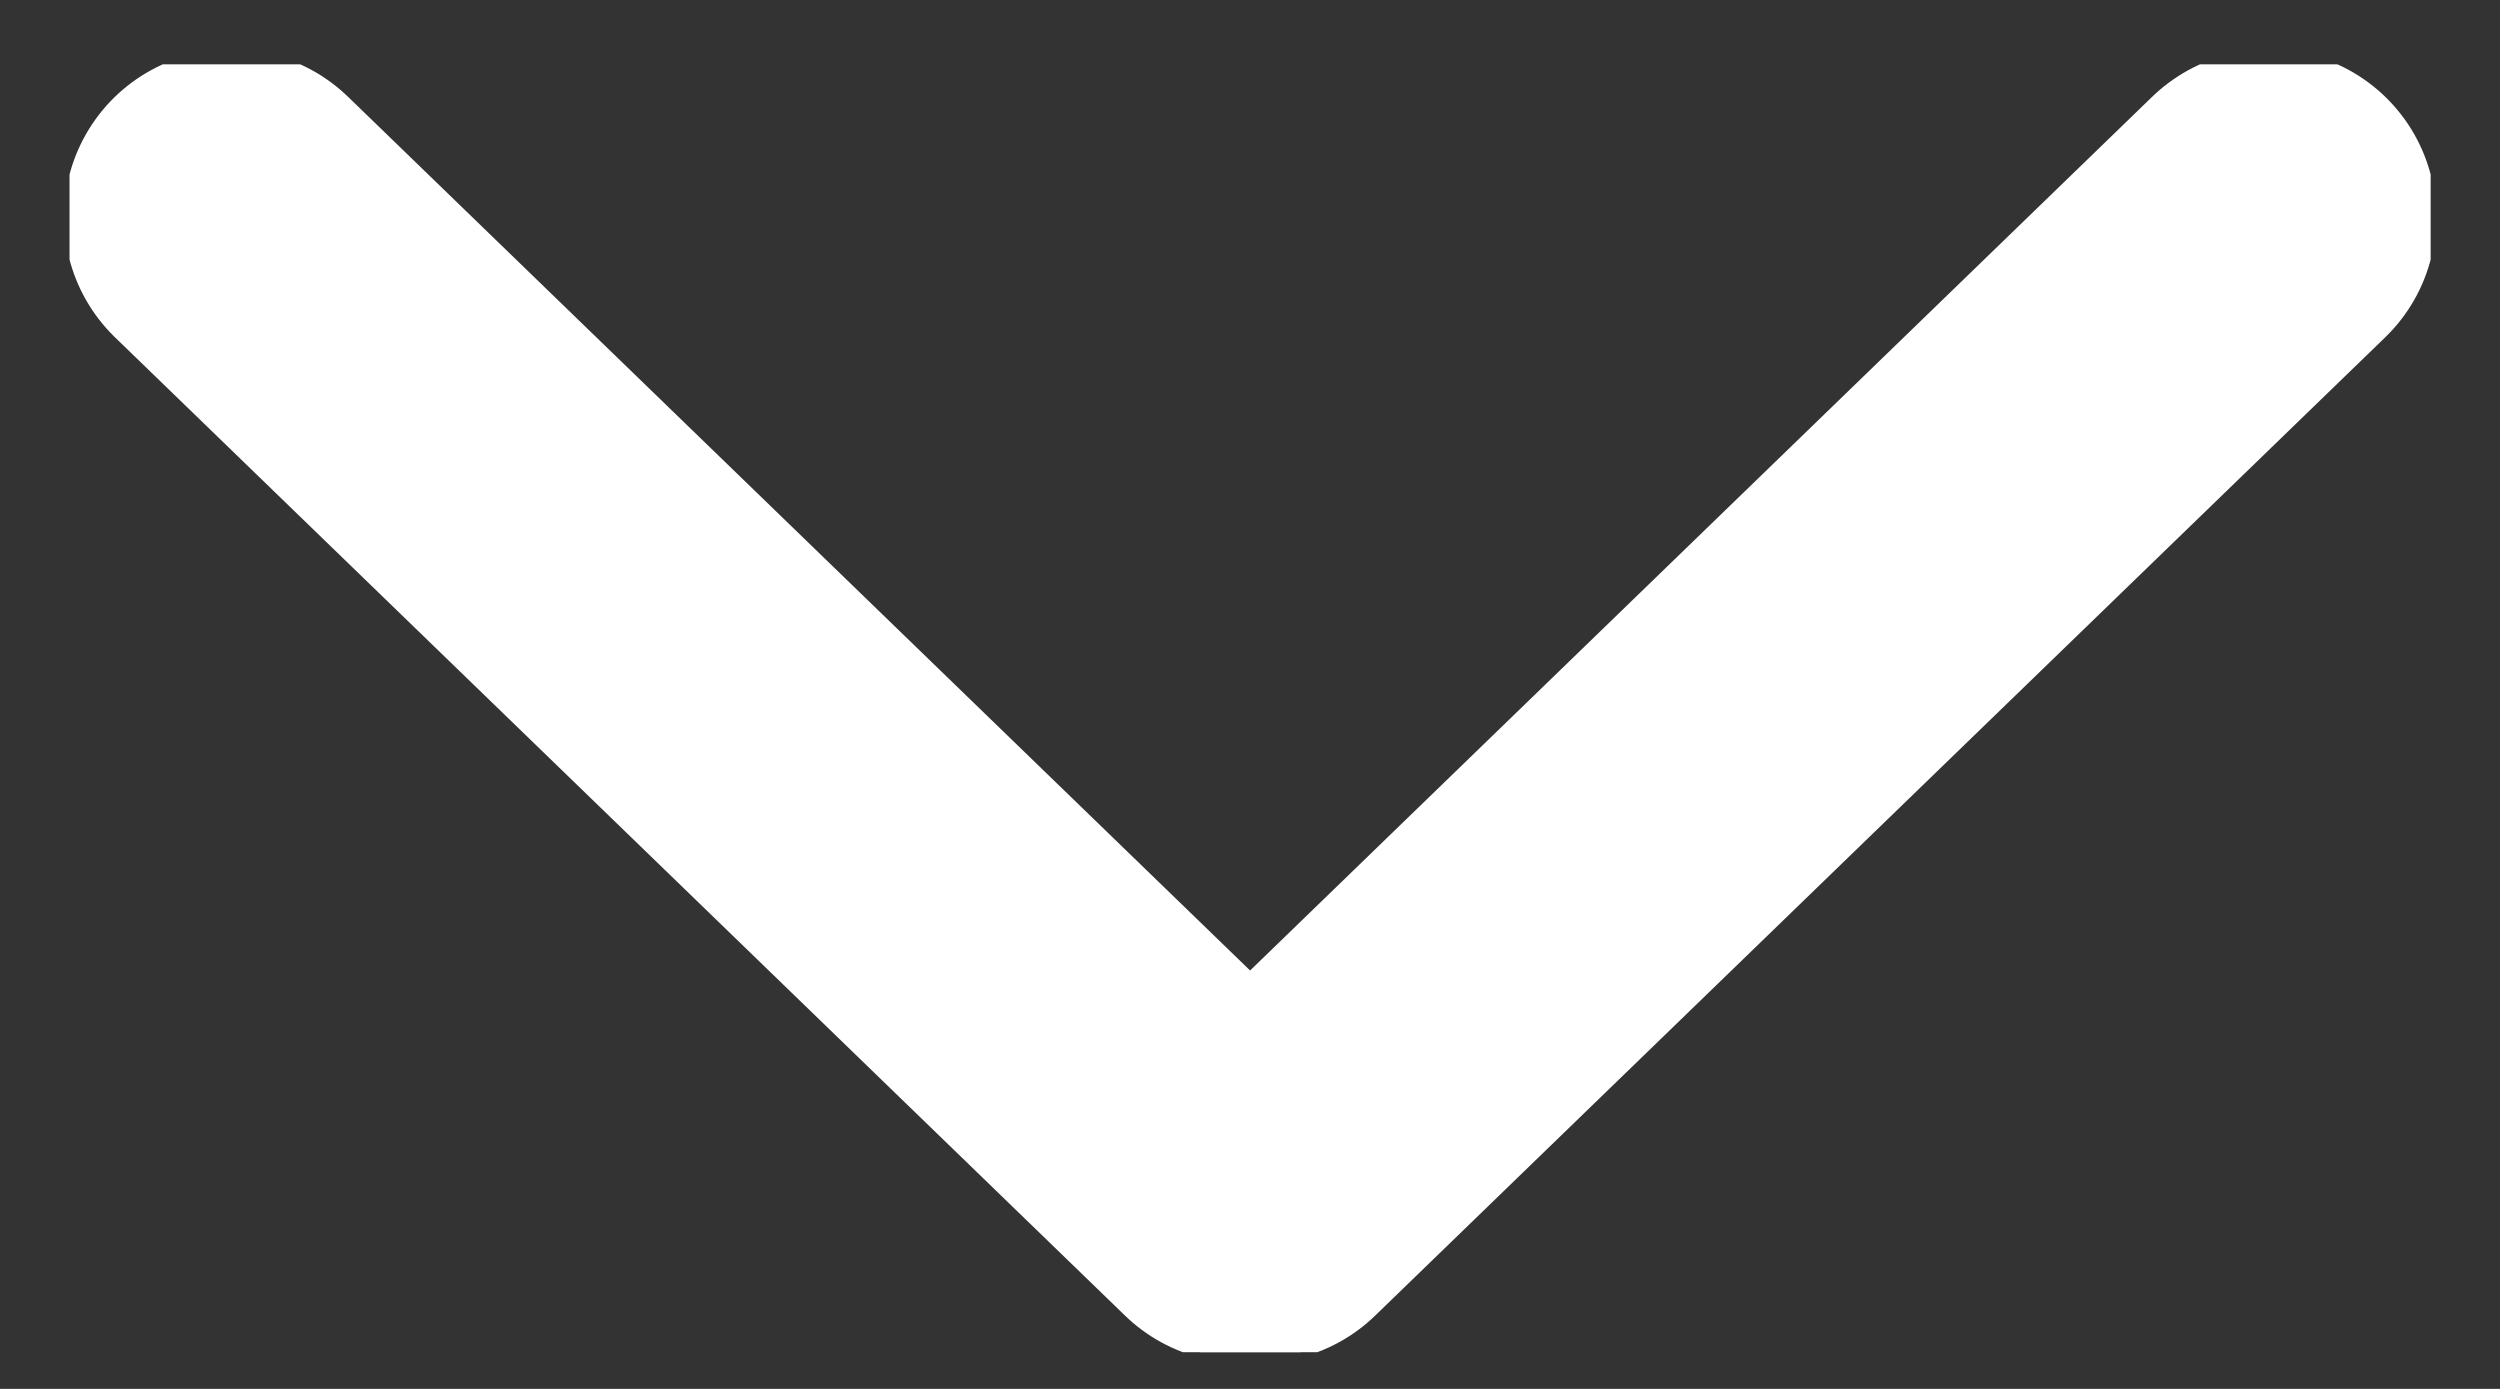<svg width="27" height="15" viewBox="0 0 27 15" fill="none" xmlns="http://www.w3.org/2000/svg">
<rect x="0" y="0" width="27" height="15" fill="#333333" stroke="none"/>
<g clip-path="url(#clip0_171635_6771)">
<path d="M13.409 12.91L2.5 2.344" stroke="white" stroke-width="3.617" stroke-linecap="round" stroke-linejoin="round"/>
<path d="M13.593 12.91L24.502 2.344" stroke="white" stroke-width="3.617" stroke-linecap="round" stroke-linejoin="round"/>
</g>
<defs>
<clipPath id="clip0_171635_6771">
<rect width="13.909" height="25.5" fill="white" transform="translate(0.751 14.604) rotate(-90)"/>
</clipPath>
</defs>
</svg>
